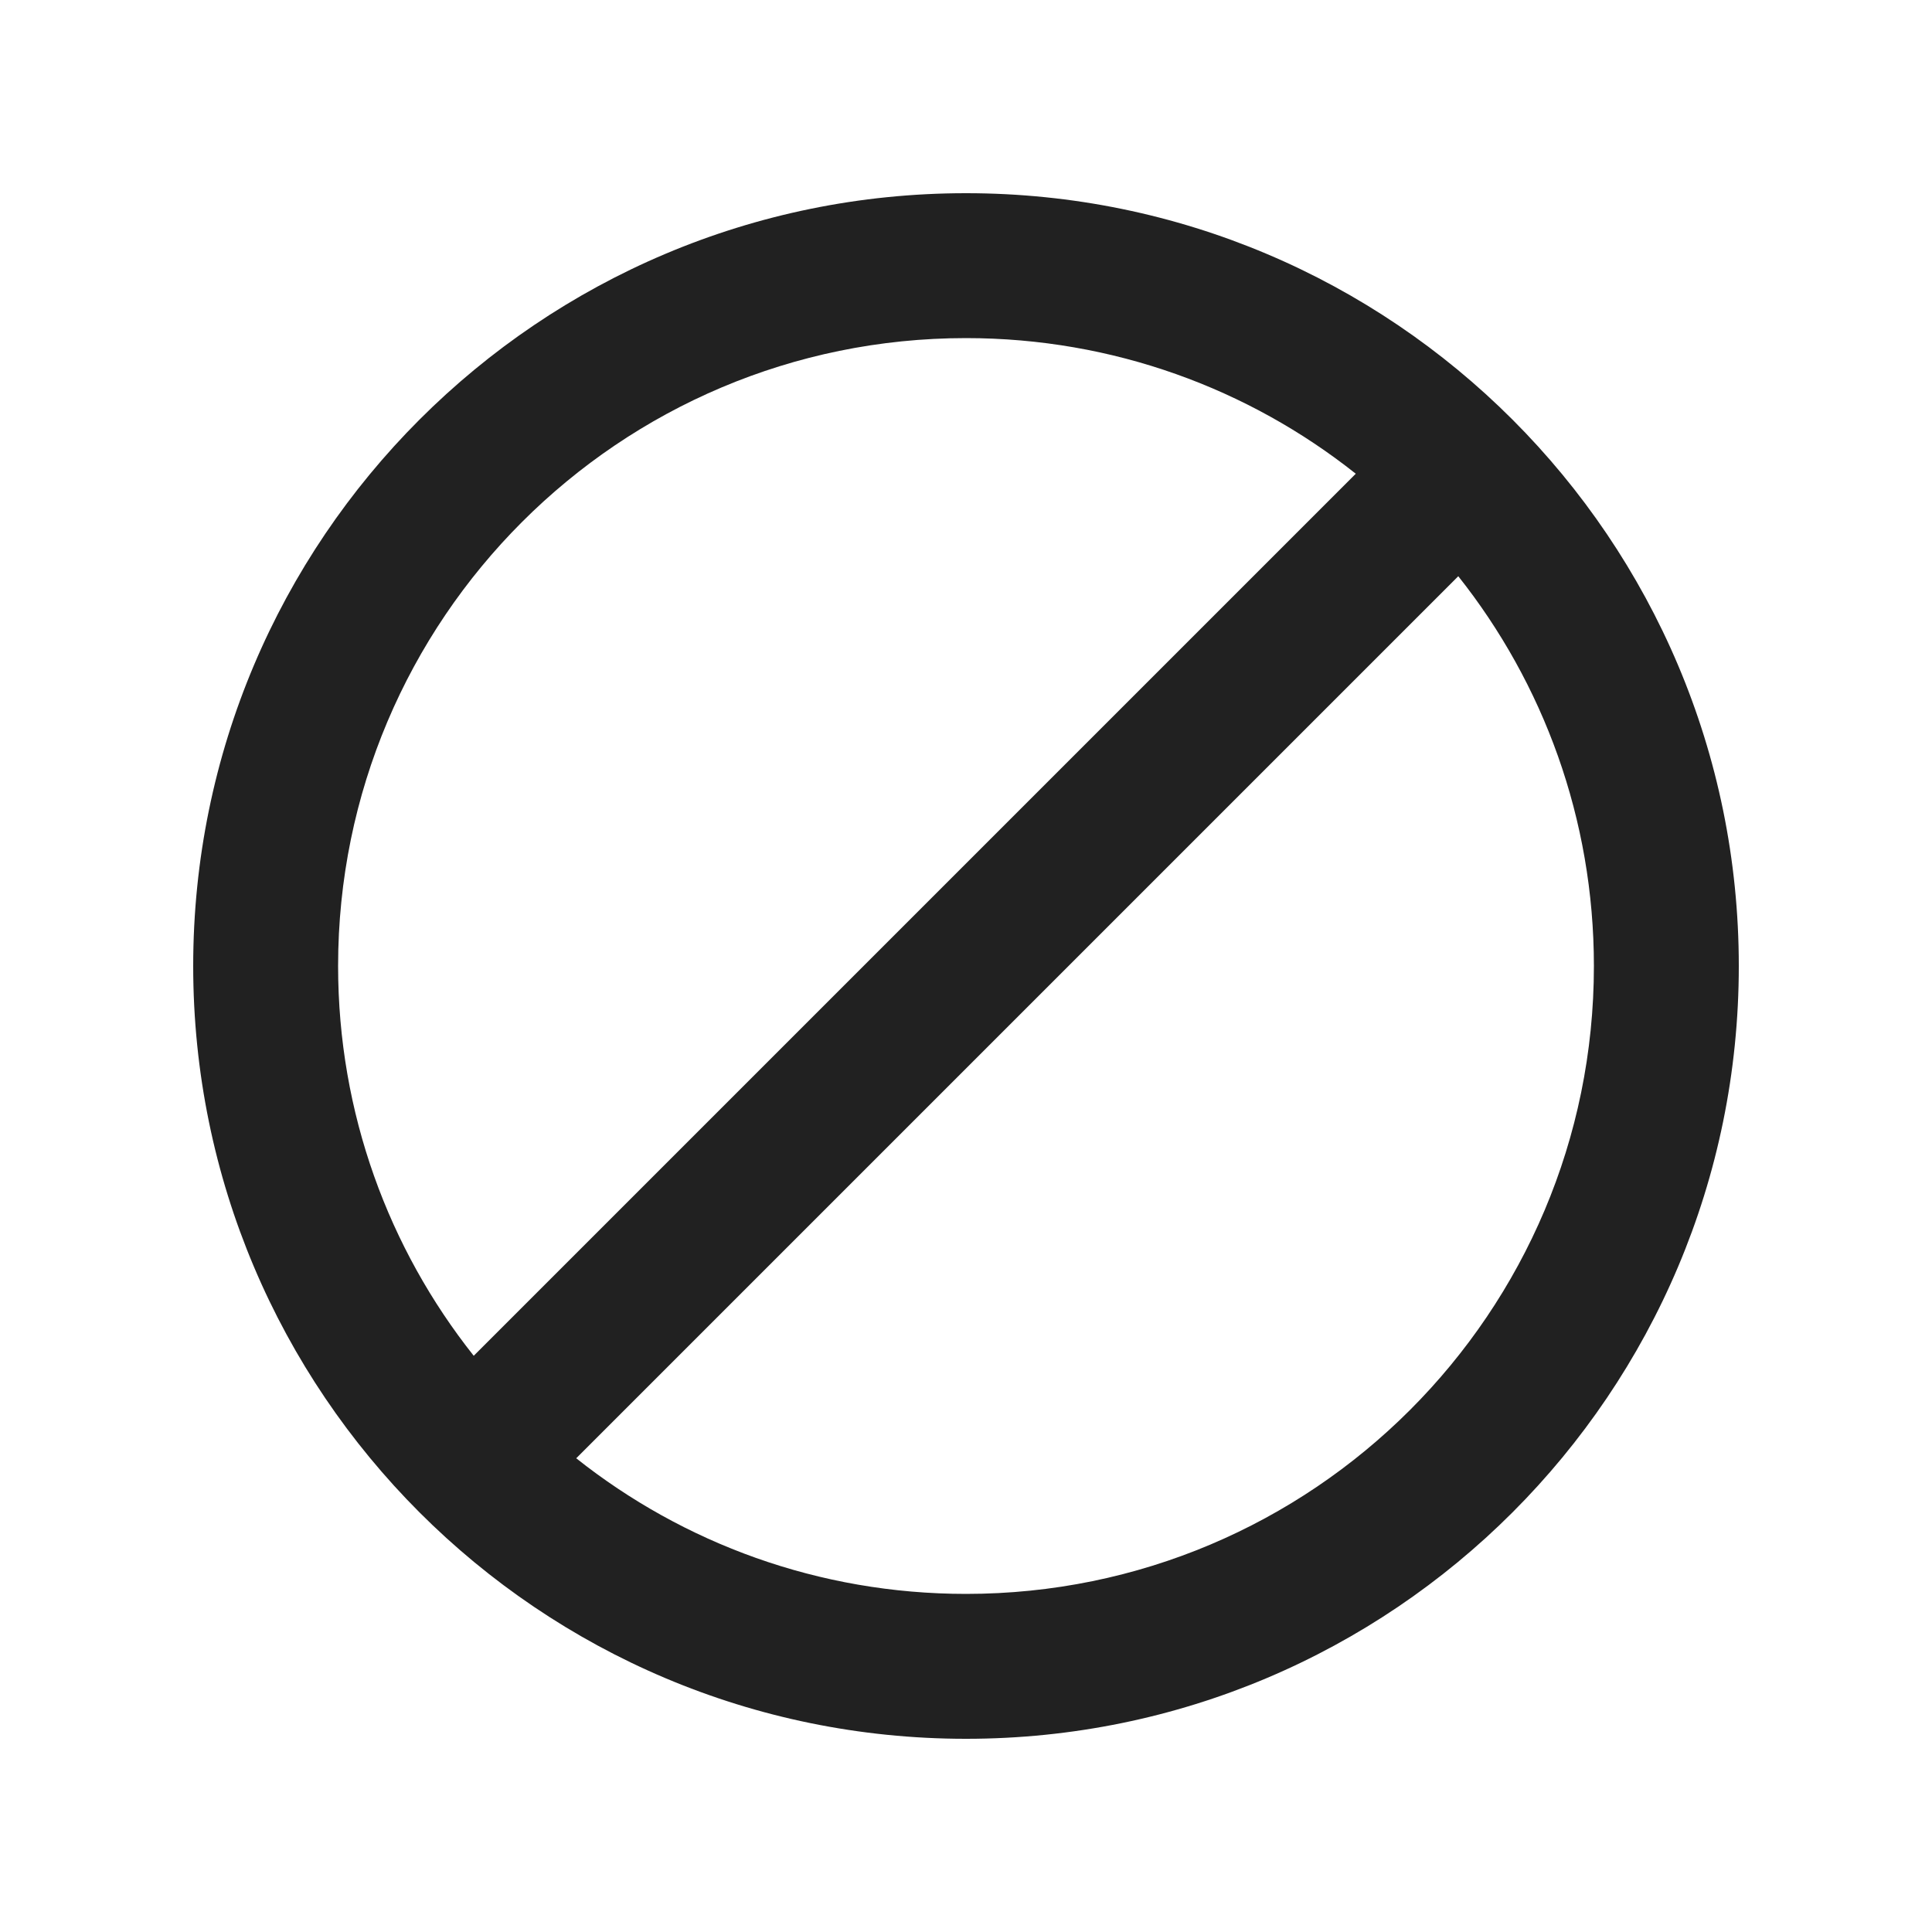 <svg viewBox="0 0 20 20" fill="none" xmlns="http://www.w3.org/2000/svg" height="1em" width="1em">
  <path d="M18 10C18 14.418 14.418 18 10 18C5.582 18 2 14.418 2 10C2 5.582 5.582 2 10 2C14.418 2 18 5.582 18 10ZM16.5 10C16.5 8.475 15.975 7.073 15.096 5.965L5.965 15.096C7.073 15.975 8.475 16.5 10 16.5C13.59 16.5 16.5 13.59 16.5 10ZM4.904 14.035L14.035 4.904C12.927 4.025 11.525 3.5 10 3.5C6.41 3.5 3.5 6.41 3.5 10C3.5 11.525 4.025 12.927 4.904 14.035Z" fill="#212121"/>
</svg>
